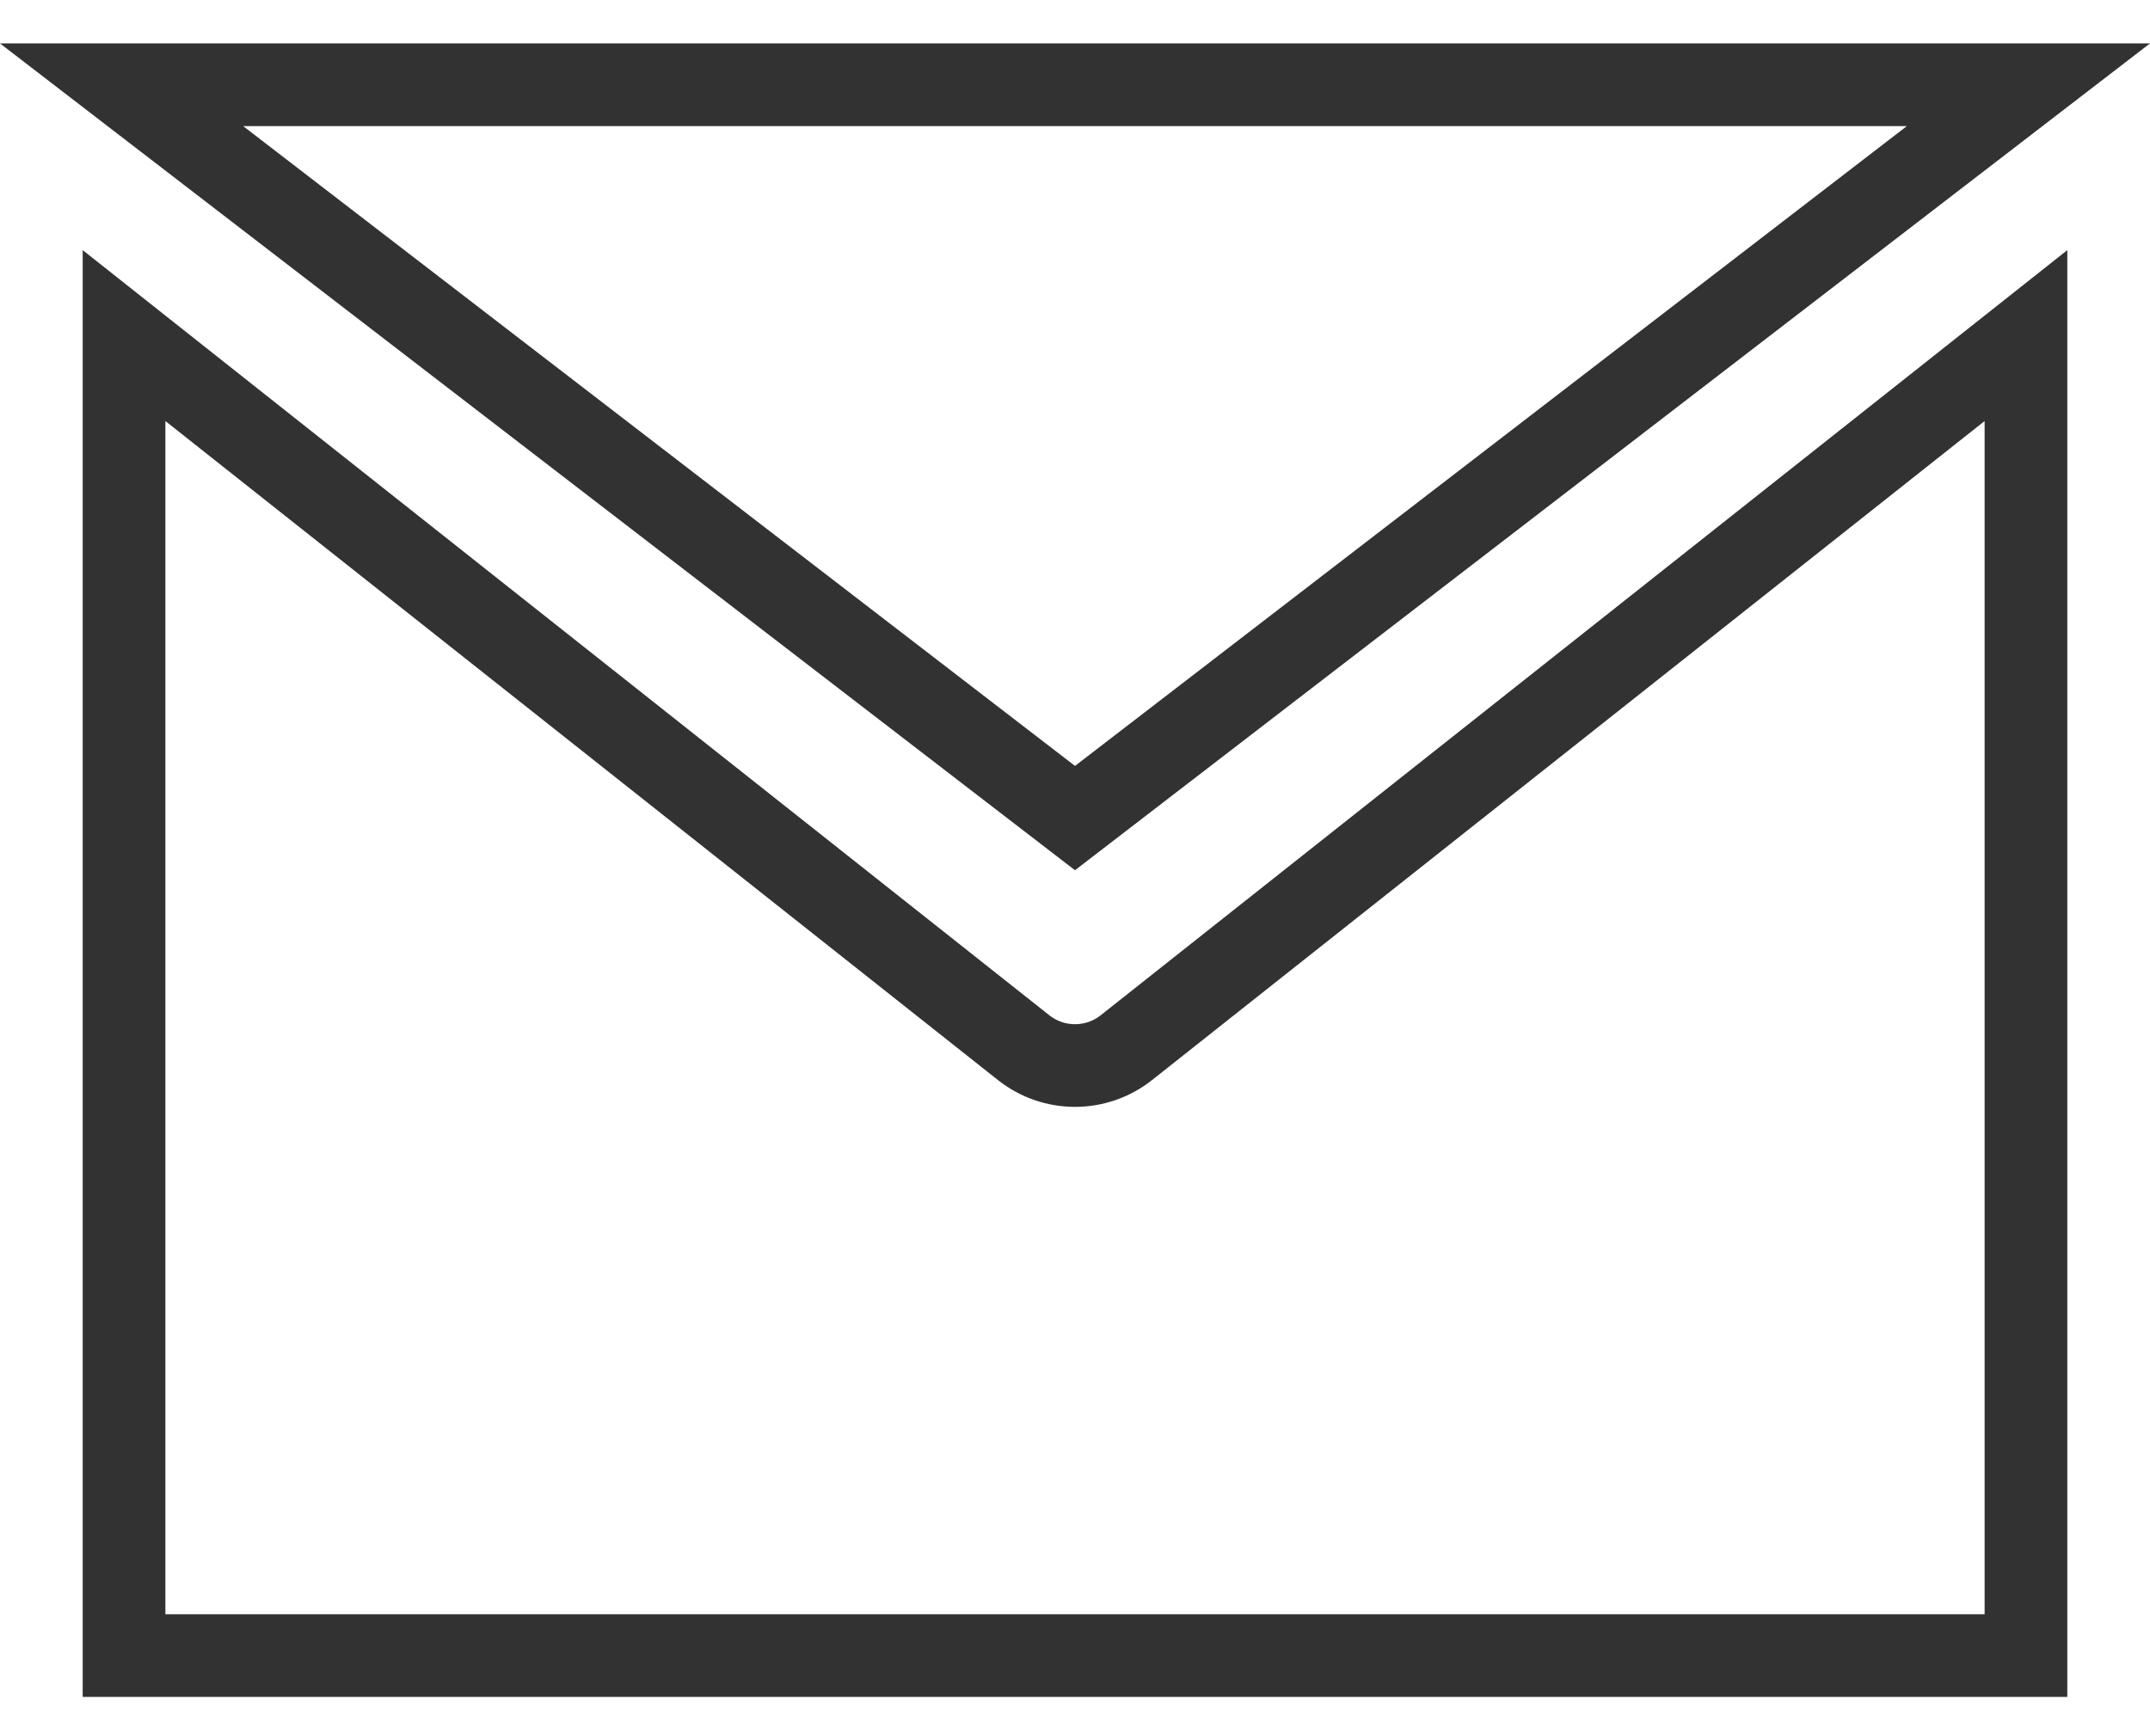 <svg width="26" height="21" viewBox="0 0 26 21" fill="none" xmlns="http://www.w3.org/2000/svg">
<path d="M13 9.895L1.47 1.025L24.53 1.025L13 9.895Z" stroke="#323232" stroke-linecap="round"/>
<path d="M24.5 4.059V20.025H1.5L1.5 4.059L12.379 12.672C12.743 12.96 13.257 12.96 13.621 12.672L24.5 4.059Z" stroke="#323232"/>
</svg>

